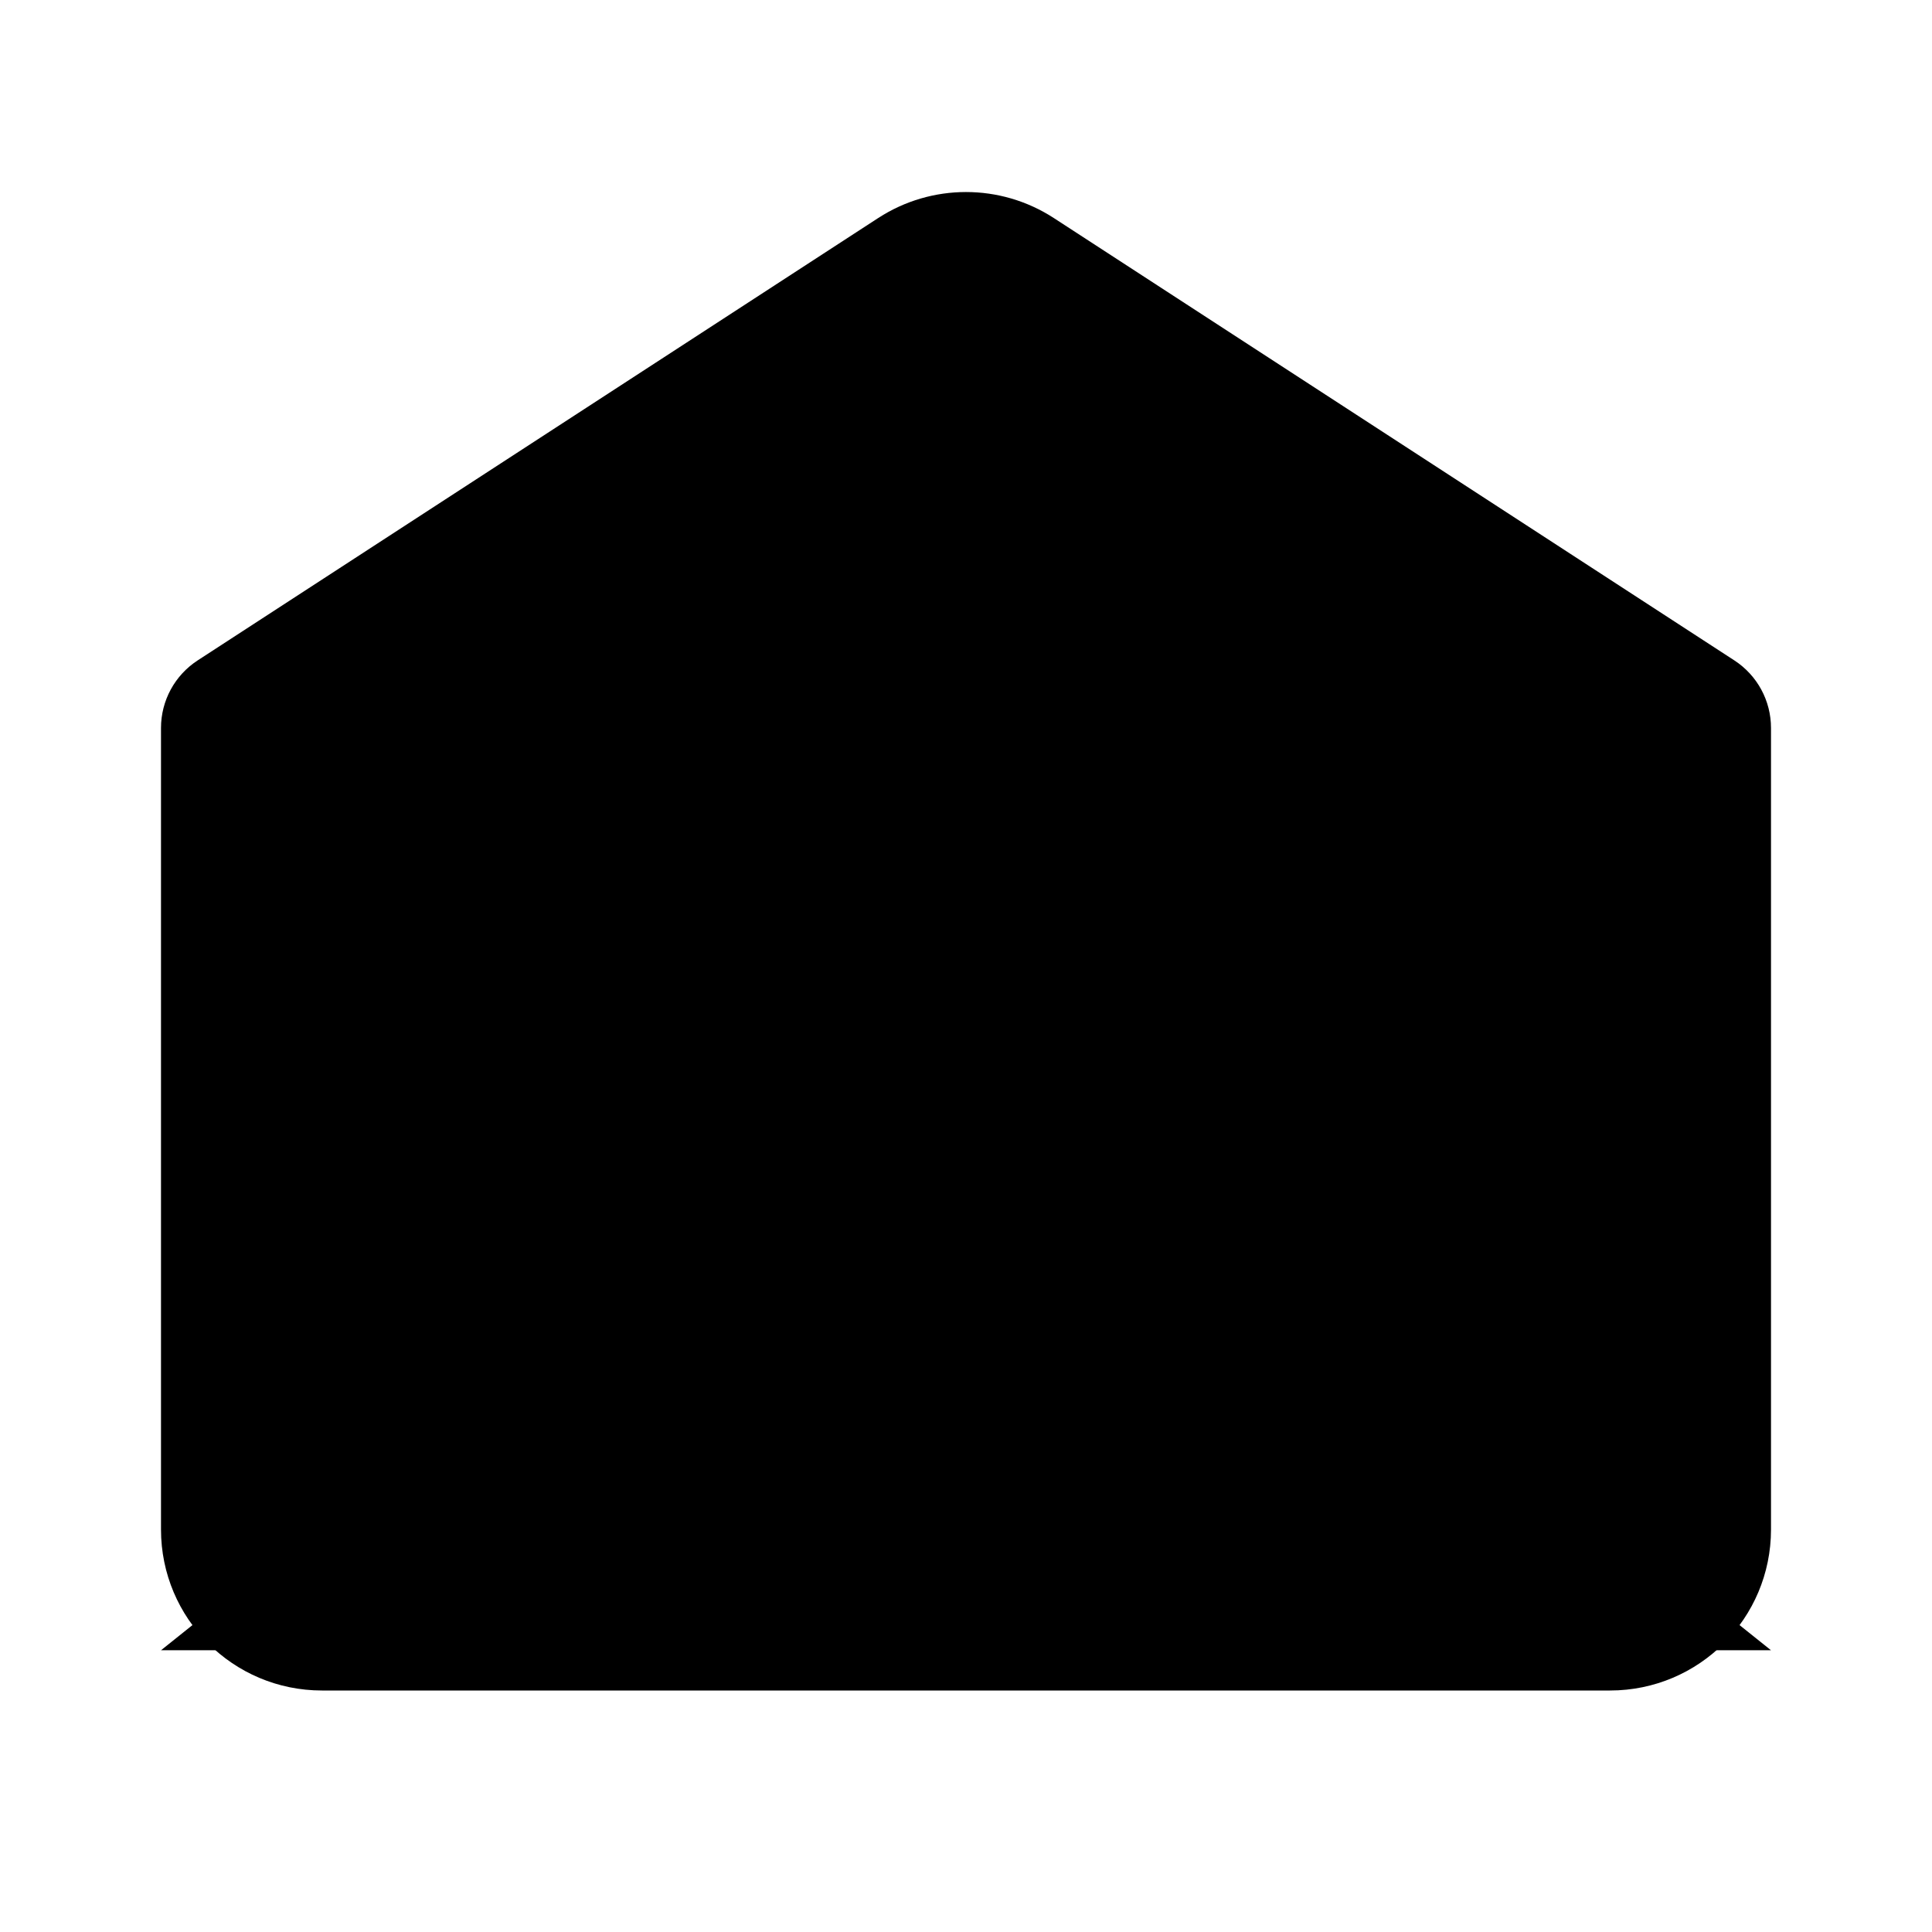 <svg viewBox="0 0 24 24" xmlns="http://www.w3.org/2000/svg"><path d="M2 8.5L10.5 13.5M22 8.5L13.5 13.5"/><path d="M2.455 8.204L10.91 2.708C11.573 2.278 12.427 2.278 13.09 2.708L21.545 8.204C21.829 8.389 22 8.704 22 9.043V19C22 20.105 21.105 21 20 21H4C2.895 21 2 20.105 2 19V9.043C2 8.704 2.171 8.389 2.455 8.204Z"/><path d="M22 20.5L13.249 13.499C12.519 12.915 11.481 12.915 10.751 13.499L2 20.5"/></svg>